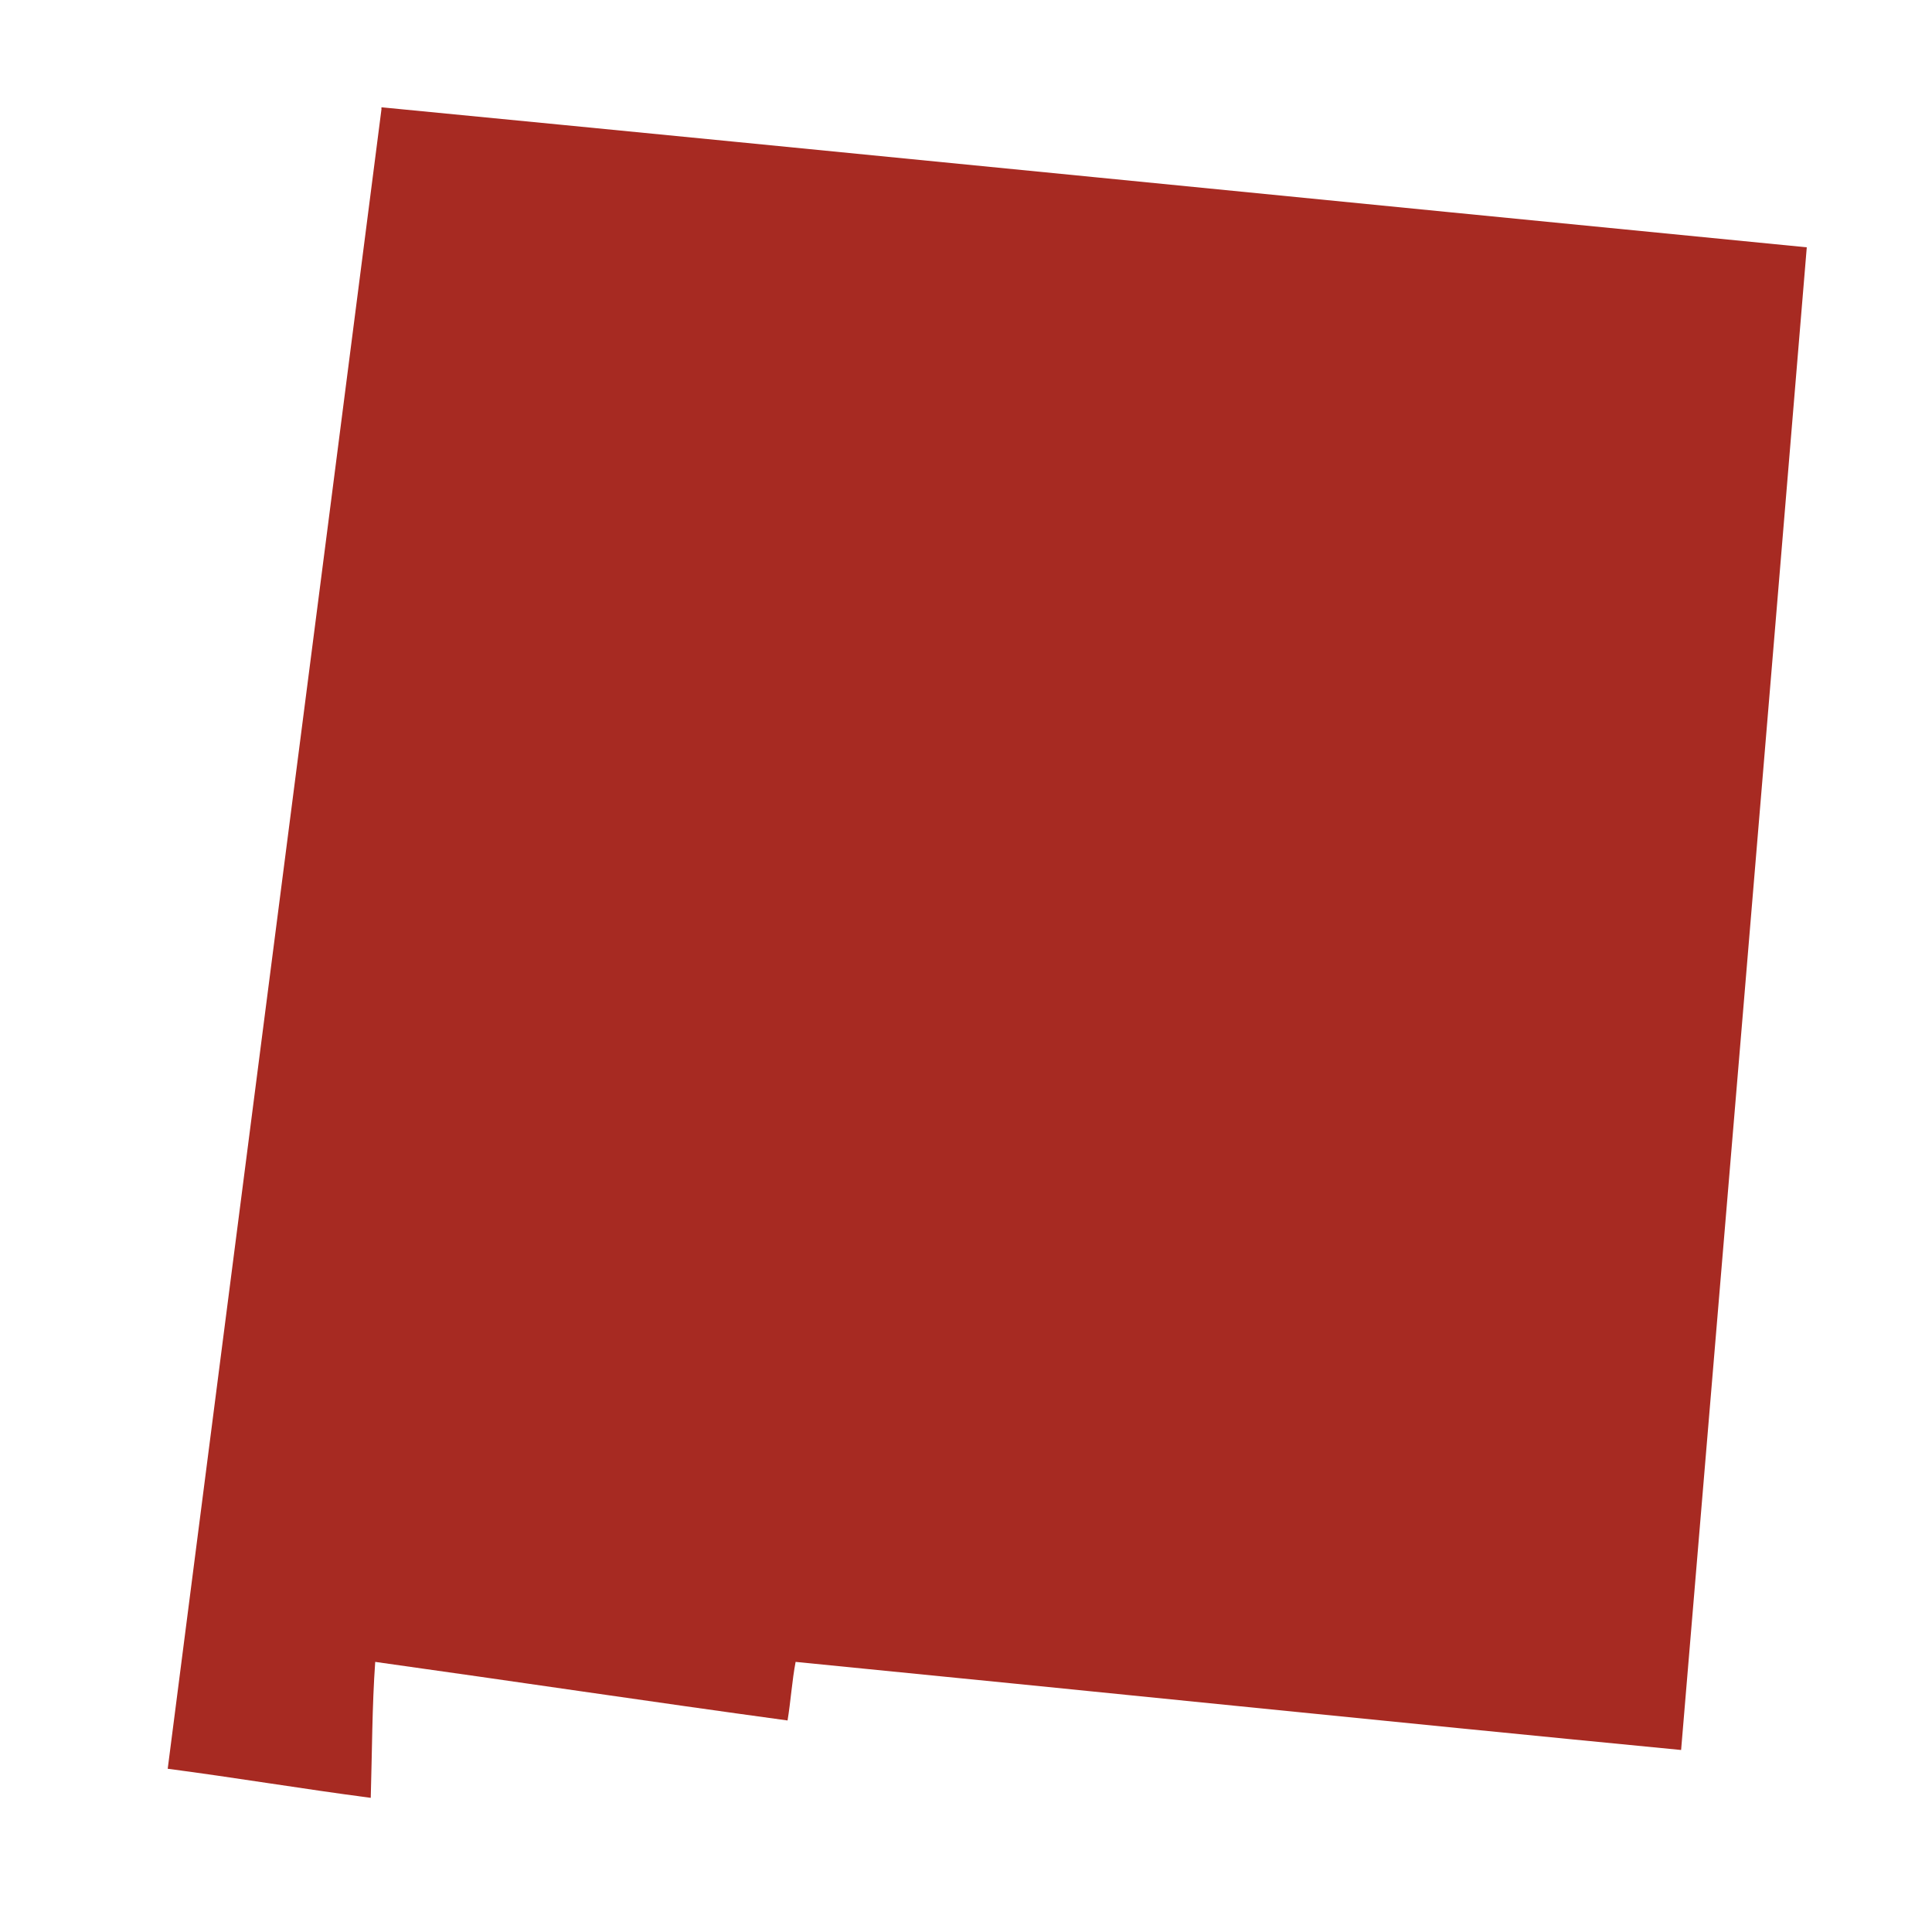 <svg enable-background="new 0 0 432 432" viewBox="0 0 432 432" xmlns="http://www.w3.org/2000/svg"><path clip-rule="evenodd" d="m85.4 24c-.2 0-.1.2-.1.4-15.9 123.8-31.9 247.4-47.8 371.1 15.3 2 30.1 4.5 45.4 6.5.3-10.1.3-20.6 1-30.4 30.8 4.3 61.4 8.9 92.2 13.1.7-4.2 1-8.9 1.8-13.1 66.1 6.5 131.8 13.3 198 19.7 9.4-111.9 18.8-224 28.1-336-106.3-10.4-212.3-21-318.6-31.3z" fill="#a72a22" fill-rule="evenodd"/></svg>
